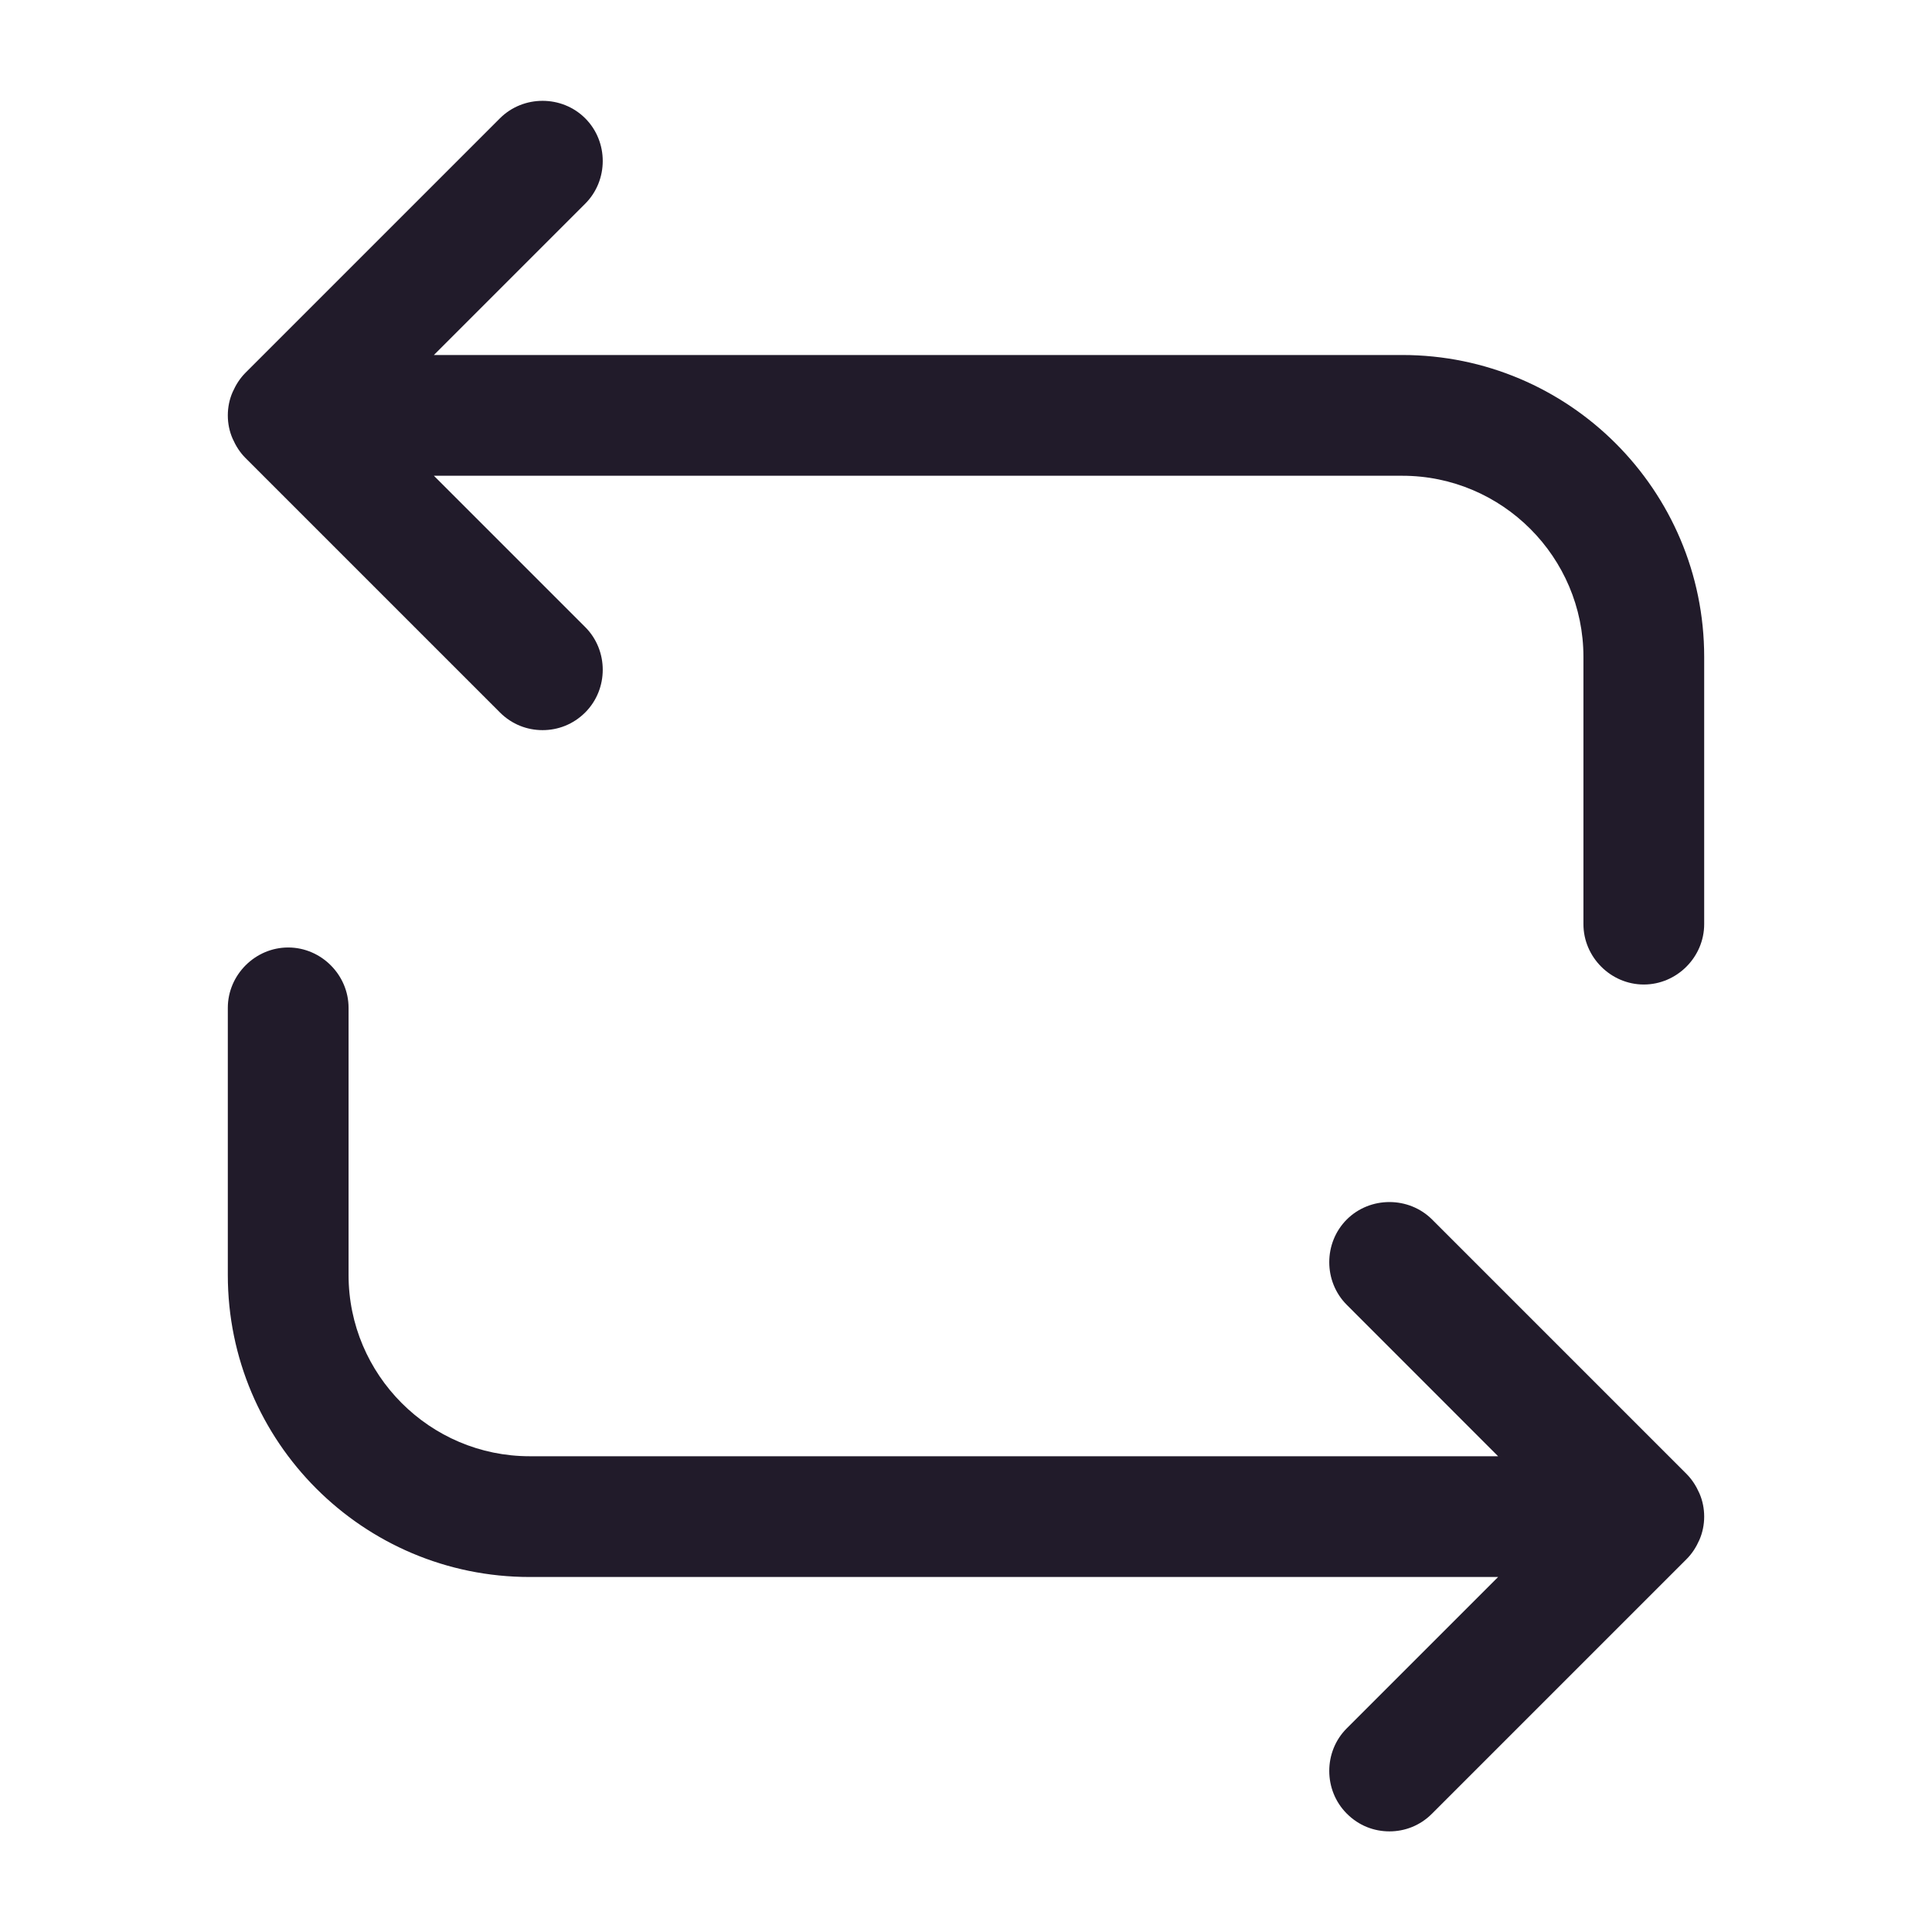 <svg width="24" height="24" viewBox="0 0 24 24" fill="none" xmlns="http://www.w3.org/2000/svg">
<path d="M17.42 4.41H5.39L7.27 2.53C7.56 2.24 7.56 1.76 7.27 1.47C6.98 1.18 6.5 1.18 6.21 1.47L3.05 4.63C2.98 4.7 2.93 4.78 2.89 4.87C2.85 4.96 2.83 5.06 2.83 5.16C2.83 5.26 2.85 5.36 2.89 5.45C2.93 5.54 2.98 5.62 3.05 5.69L6.21 8.85C6.36 9 6.55 9.07 6.74 9.07C6.93 9.07 7.12 9 7.27 8.85C7.56 8.56 7.56 8.08 7.27 7.79L5.39 5.91H17.42C18.66 5.91 19.67 6.92 19.67 8.16V11.48C19.67 11.89 20.01 12.23 20.42 12.23C20.83 12.23 21.17 11.89 21.17 11.48V8.16C21.17 6.09 19.49 4.41 17.42 4.41Z" fill="#211B2A"/>
<path d="M21.17 18.84C21.17 18.739 21.15 18.64 21.11 18.549C21.07 18.459 21.02 18.38 20.95 18.309L17.79 15.149C17.5 14.86 17.02 14.86 16.73 15.149C16.44 15.44 16.44 15.919 16.73 16.209L18.61 18.09H6.58C5.34 18.09 4.33 17.079 4.33 15.839V12.52C4.33 12.11 3.99 11.77 3.58 11.77C3.17 11.77 2.83 12.11 2.83 12.52V15.839C2.83 17.91 4.51 19.59 6.58 19.59H18.61L16.73 21.47C16.44 21.759 16.44 22.239 16.73 22.529C16.88 22.68 17.07 22.75 17.26 22.75C17.45 22.75 17.64 22.68 17.79 22.529L20.95 19.369C21.02 19.299 21.07 19.22 21.11 19.13C21.15 19.04 21.17 18.939 21.17 18.84Z" fill="#211B2A"/>
</svg>
